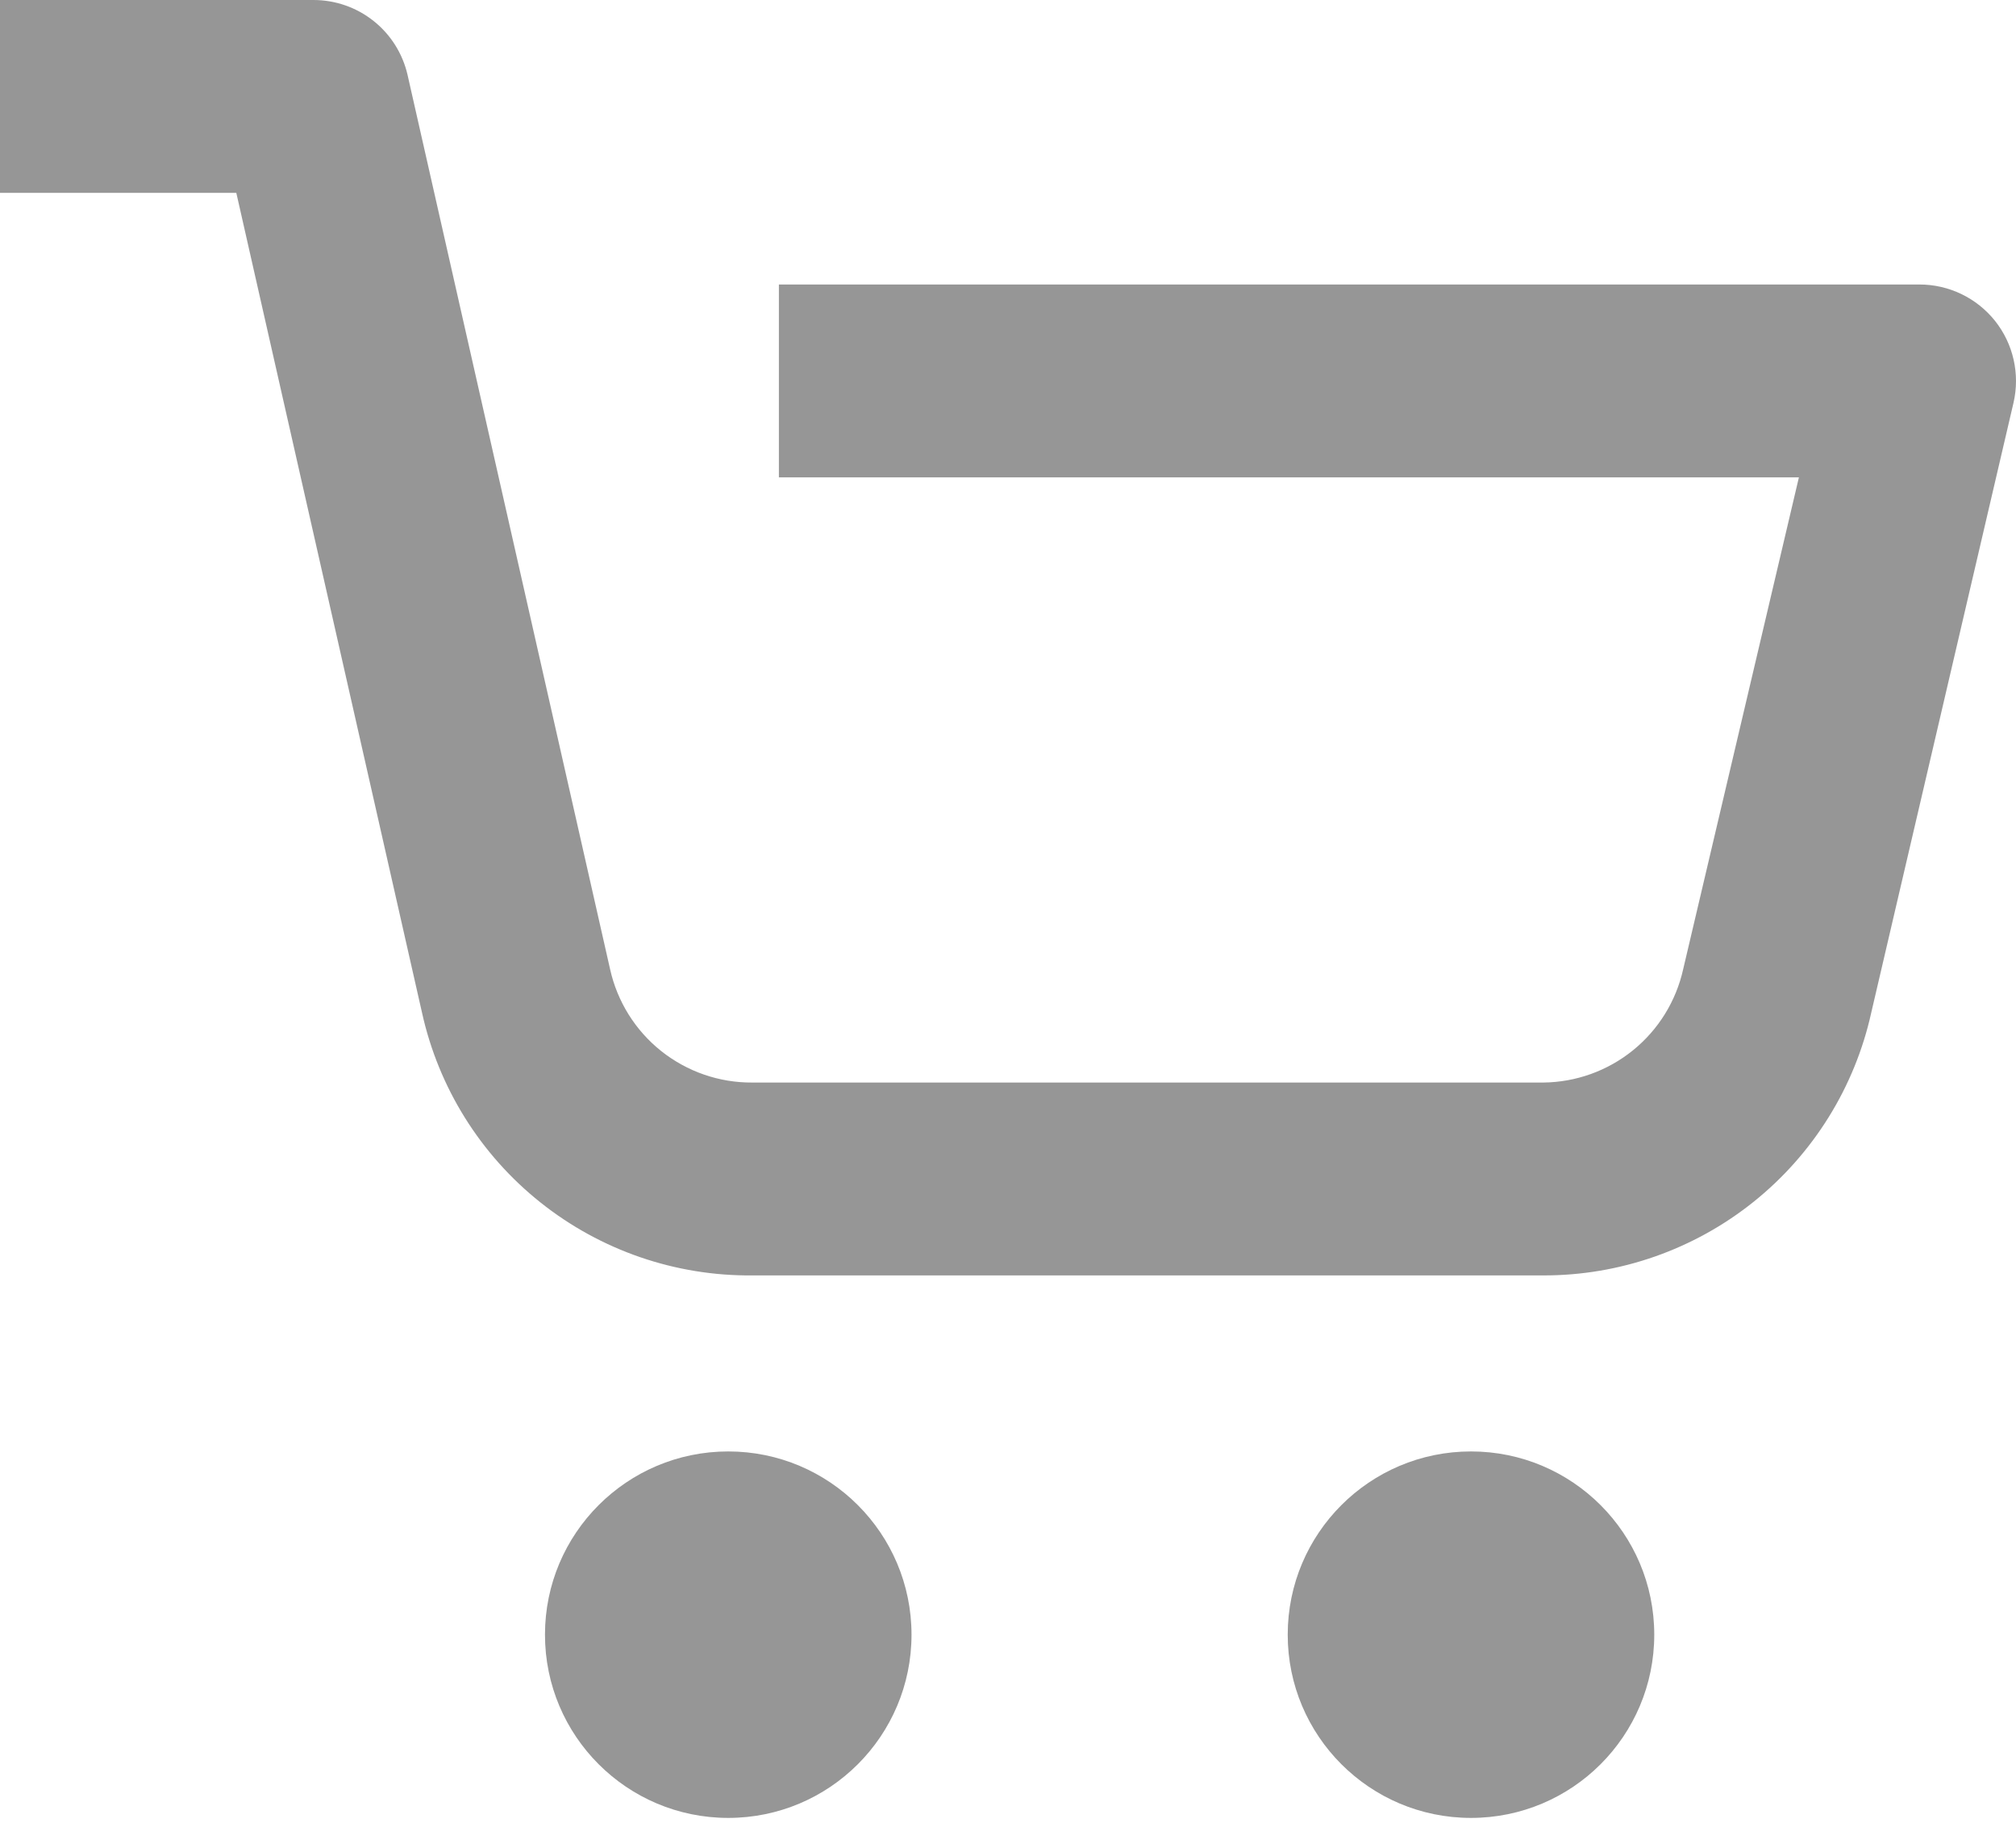 <svg width="64" height="58" viewBox="0 0 64 58" fill="none" xmlns="http://www.w3.org/2000/svg">
<path d="M23.119 57.721C26.332 57.721 28.937 55.116 28.937 51.903C28.937 48.69 26.332 46.085 23.119 46.085C19.906 46.085 17.301 48.69 17.301 51.903C17.301 55.116 19.906 57.721 23.119 57.721Z" fill="#969696"/>
<path d="M46.698 57.721C49.911 57.721 52.516 55.116 52.516 51.903C52.516 48.69 49.911 46.085 46.698 46.085C43.485 46.085 40.88 48.69 40.88 51.903C40.88 55.116 43.485 57.721 46.698 57.721Z" fill="#969696"/>
<path d="M60.936 9.033H24.727V15.157H57.108L53.434 30.774C53.209 31.787 52.648 32.694 51.841 33.348C51.035 34.001 50.031 34.362 48.994 34.372H23.884C22.834 34.38 21.812 34.026 20.99 33.372C20.168 32.717 19.596 31.8 19.368 30.774L12.937 2.373C12.781 1.698 12.402 1.096 11.859 0.665C11.317 0.234 10.645 -0 9.952 6.29943e-07H0V6.124H7.502L13.397 32.152C13.923 34.535 15.252 36.664 17.162 38.183C19.071 39.702 21.445 40.519 23.884 40.496H48.994C51.42 40.501 53.776 39.676 55.67 38.159C57.563 36.641 58.881 34.522 59.405 32.152L63.922 12.784C64.025 12.335 64.026 11.869 63.924 11.419C63.823 10.97 63.621 10.549 63.334 10.188C63.047 9.828 62.682 9.537 62.267 9.337C61.852 9.137 61.397 9.033 60.936 9.033Z" fill="#969696"/>
</svg>
